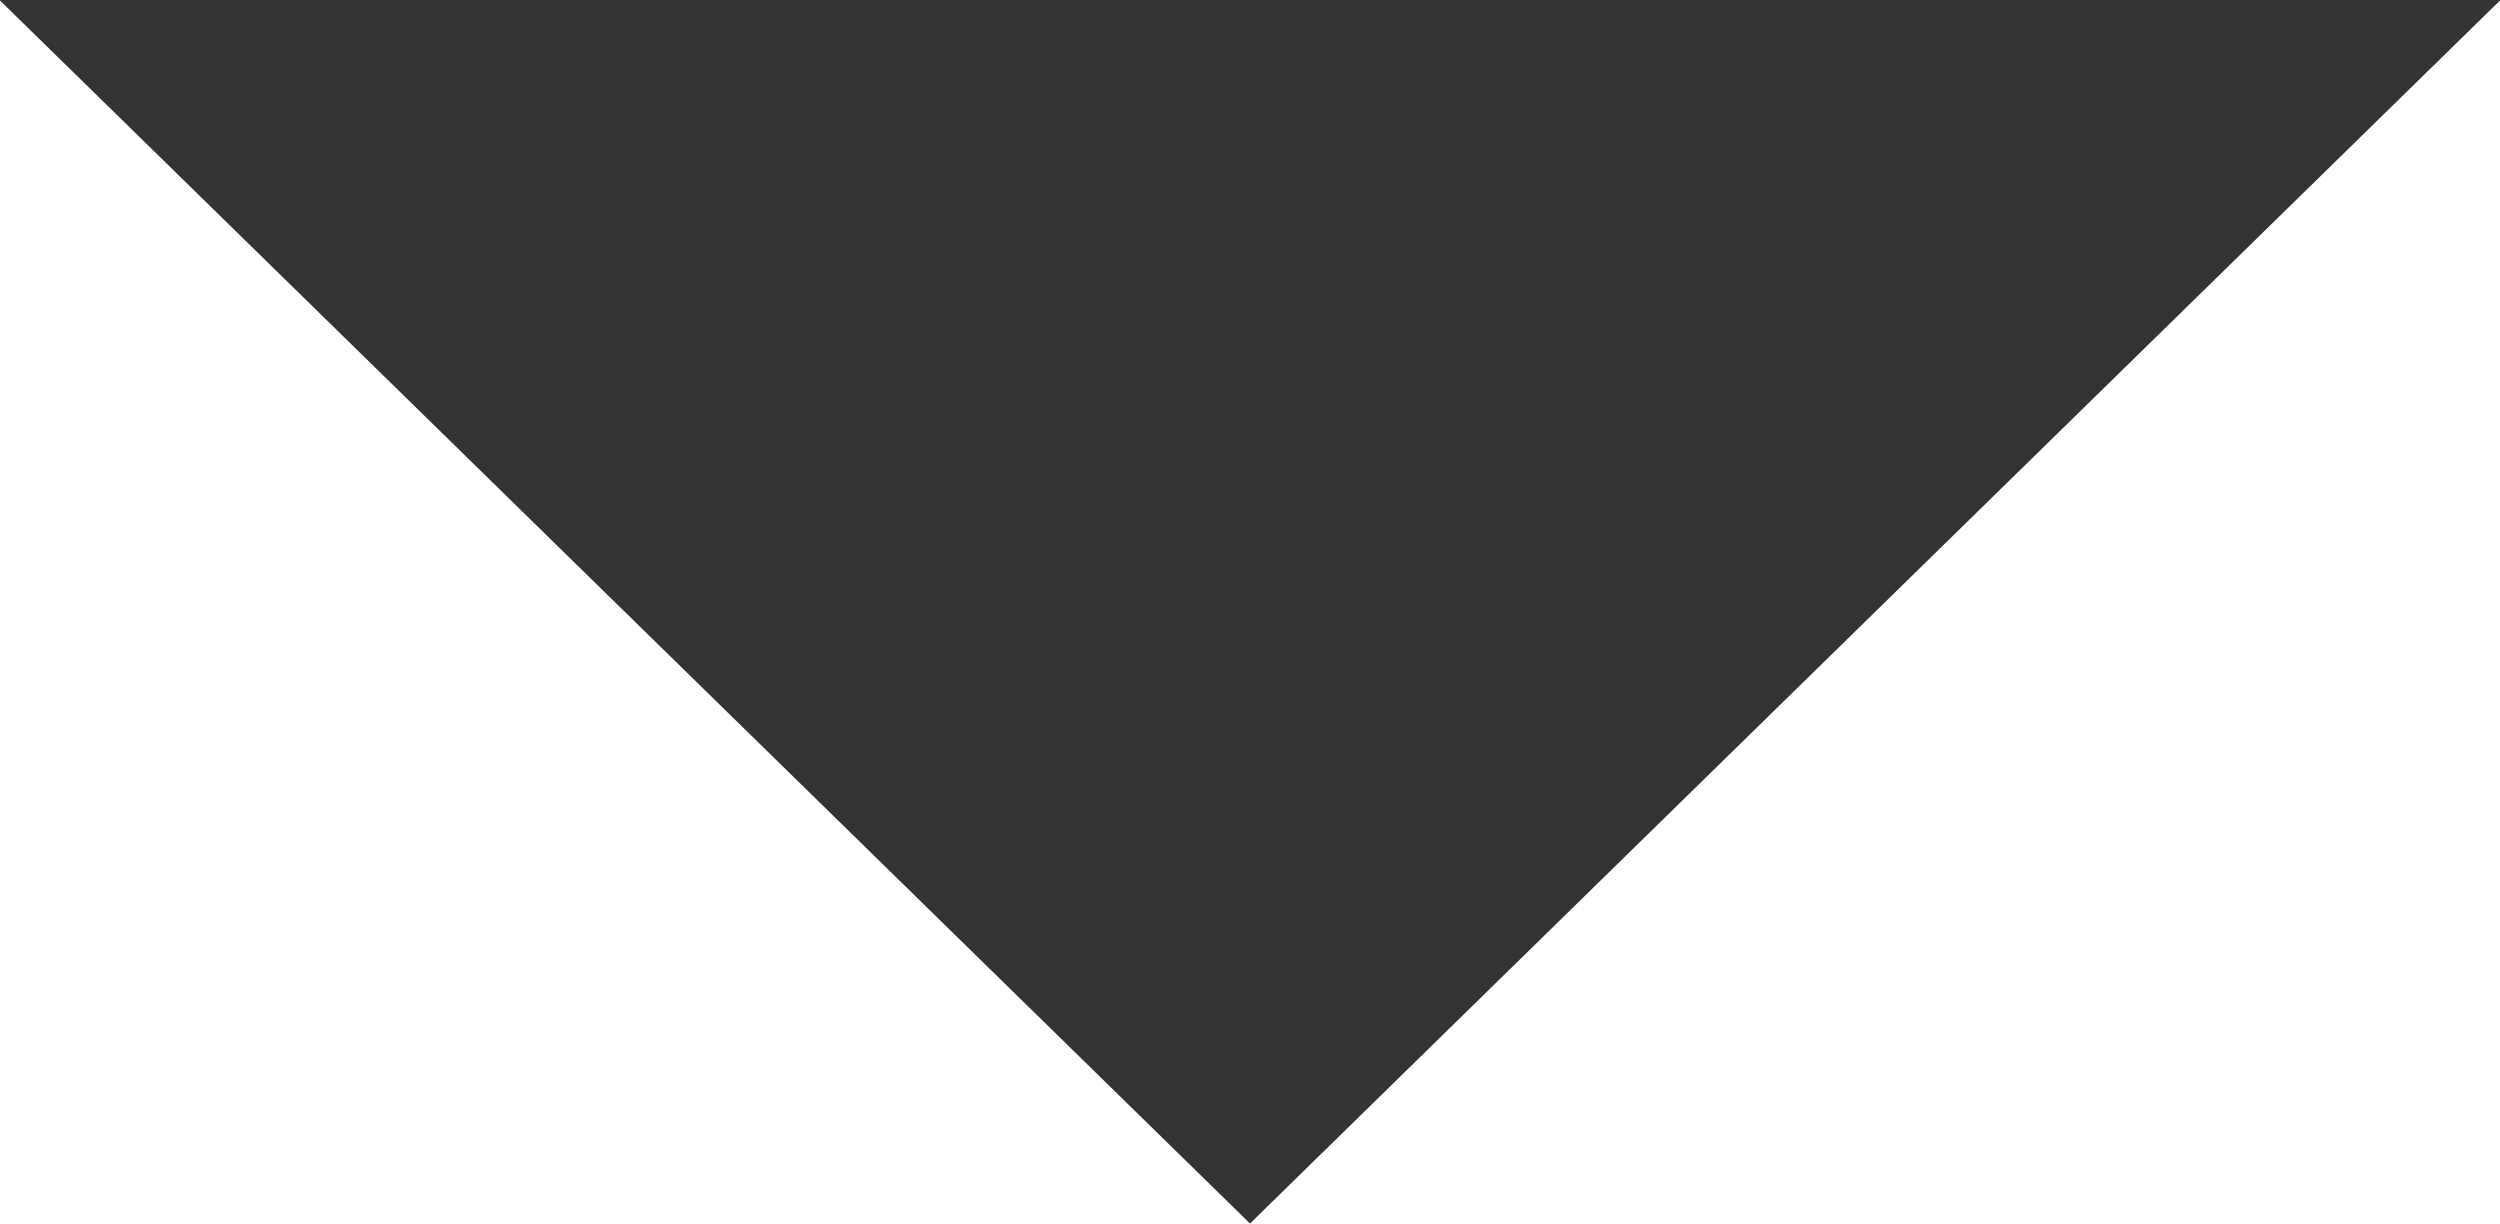 <?xml version="1.0" encoding="utf-8"?>
<!-- Generator: Adobe Illustrator 16.0.3, SVG Export Plug-In . SVG Version: 6.00 Build 0)  -->
<!DOCTYPE svg PUBLIC "-//W3C//DTD SVG 1.1//EN" "http://www.w3.org/Graphics/SVG/1.1/DTD/svg11.dtd">
<svg version="1.1" id="レイヤー_1" xmlns="http://www.w3.org/2000/svg" xmlns:xlink="http://www.w3.org/1999/xlink" x="0px"
	 y="0px" width="566.93px" height="277.456px" viewBox="0 0 566.93 277.456" enable-background="new 0 0 566.93 277.456"
	 xml:space="preserve">
<polygon fill="#323333" points="567.045,0 283.464,277.456 -0.116,0 "/>
</svg>
